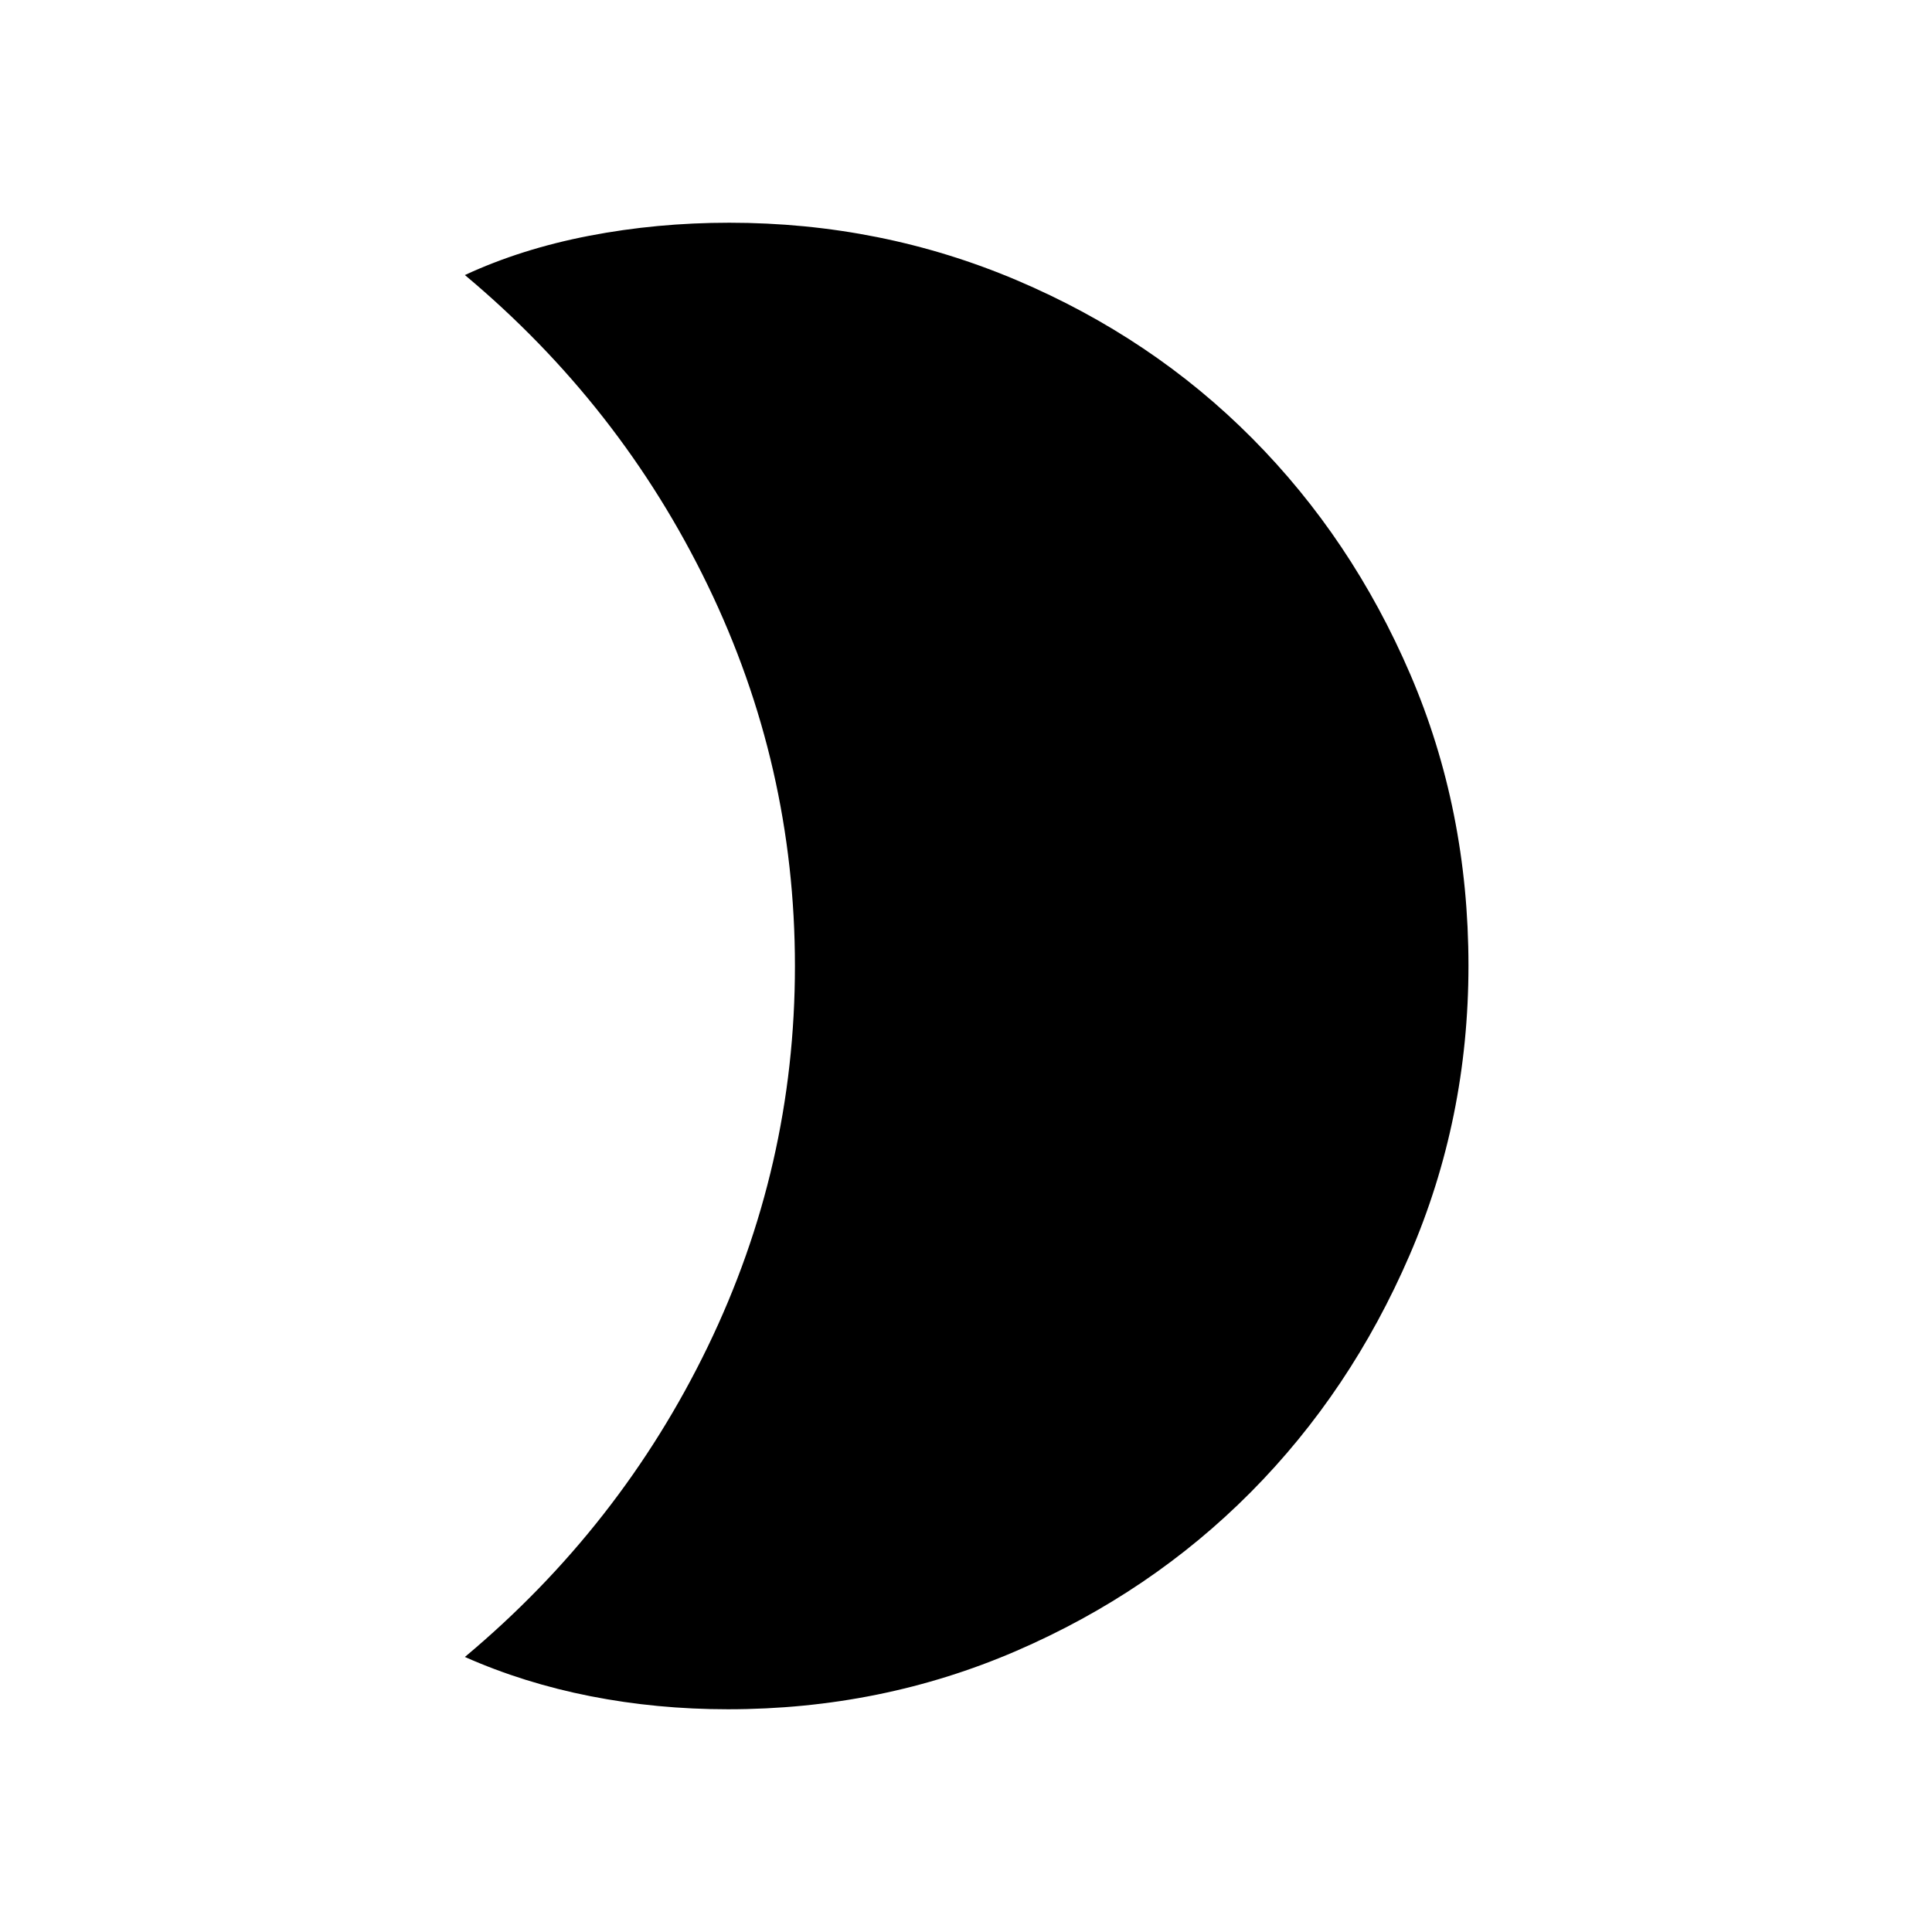 <svg xmlns="http://www.w3.org/2000/svg" height="40" viewBox="0 -960 960 960" width="40"><path d="M362.33-849.33q75.52 0 142.87 28.57 67.35 28.58 116.98 78.53 49.64 49.94 78.56 117.26 28.93 67.32 28.93 144.8 0 76.14-29.26 143.87-29.26 67.74-78.89 117.74-49.64 50-116.65 78.95-67.02 28.94-143.2 28.94-35.26 0-68.3-6.5T231-136.67q77.33-64.66 120.67-154.16Q395-380.33 395-480q0-99.67-43.33-189.17-43.34-89.5-120.67-154.16 28-13 61.71-19.5 33.7-6.5 69.62-6.5Z"/></svg>